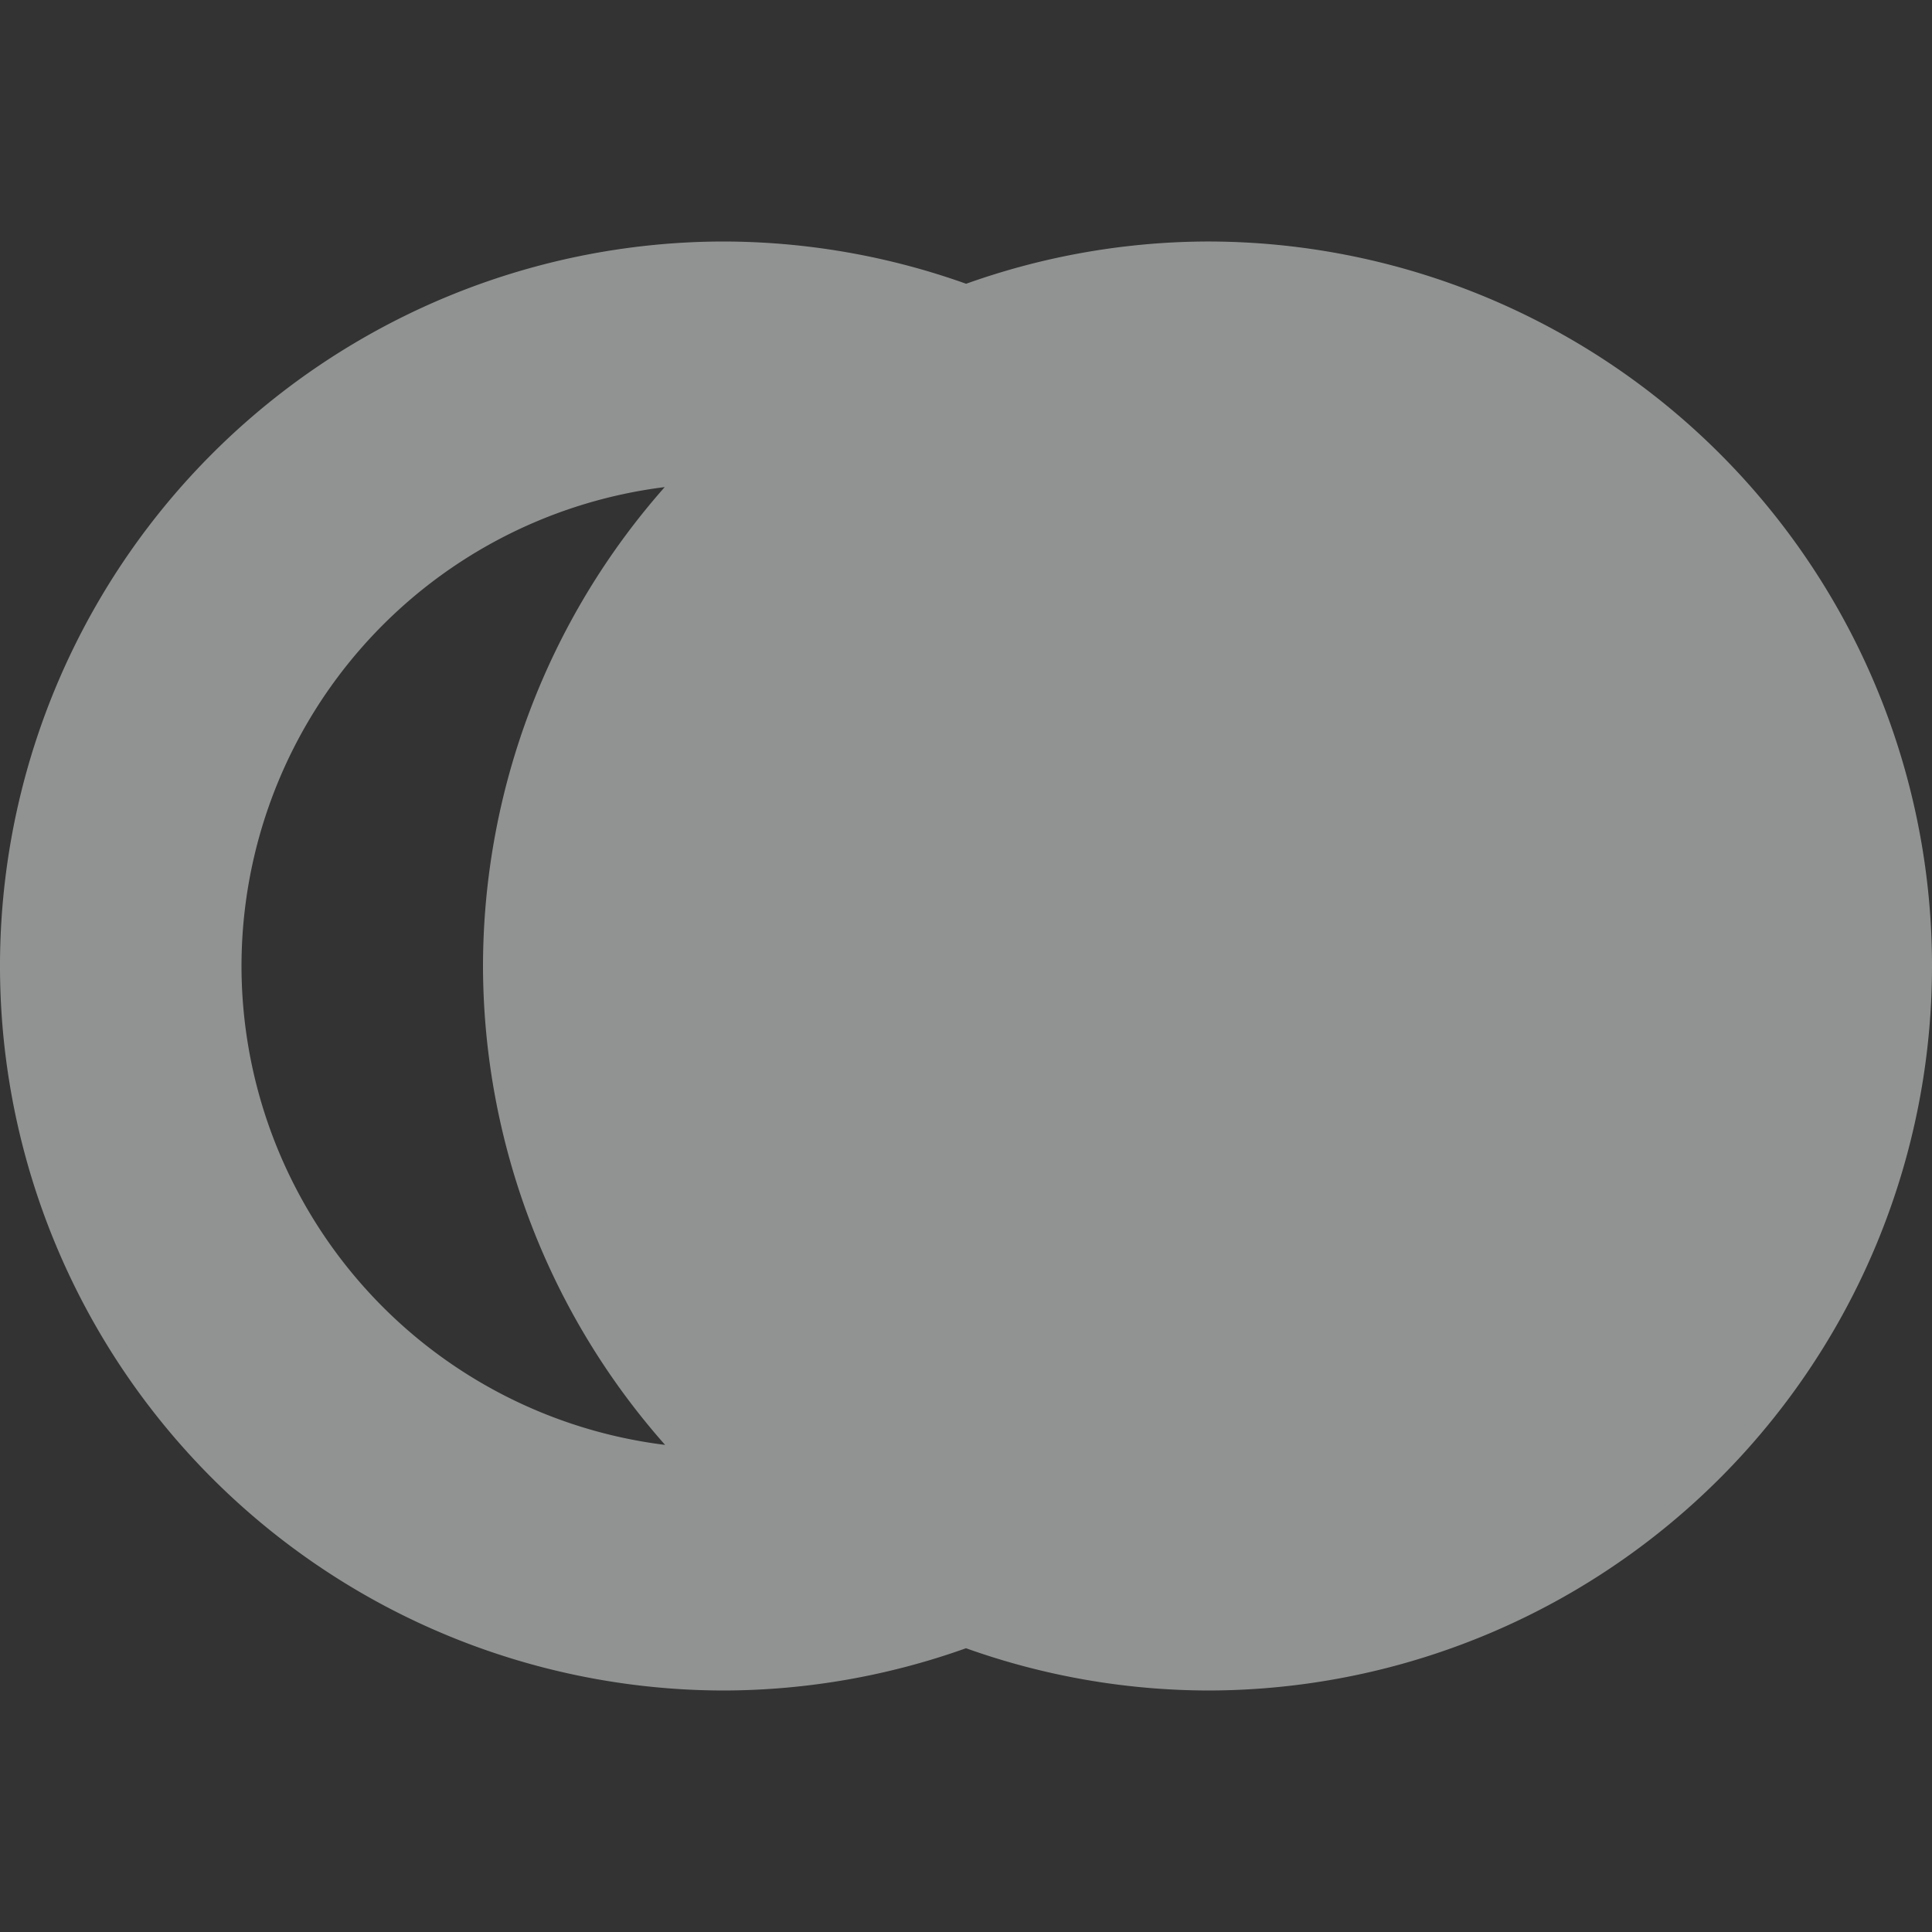 <?xml version="1.0" encoding="UTF-8" standalone="no"?>
<svg id="svg8" xmlns="http://www.w3.org/2000/svg" version="1.1" viewBox="0 0 16 16"><rect x="0" y="0" width="16" height="16" fill="#333333" stroke="none"/><path id="path4493" style="opacity:.5;fill:#f1f2f2" d="m5.981 2a6 6 0 0 0 -5.981 6.014 6 6 0 0 0 6.006 5.986 6 6 0 0 0 1.994 -0.35 6 6 0 0 0 2.006 0.35 6 6 0 0 0 5.994 -6v-0.027a6 6 0 0 0 -6.019 -5.973 6 6 0 0 0 -1.98 0.35 6 6 0 0 0 -2.019 -0.35zm-0.477 2.035a6 6 0 0 0 -1.504 3.978 6 6 0 0 0 1.508 3.953 4 4 0 0 1 -3.508 -3.957 4 4 0 0 1 3.504 -3.975z"/></svg>
